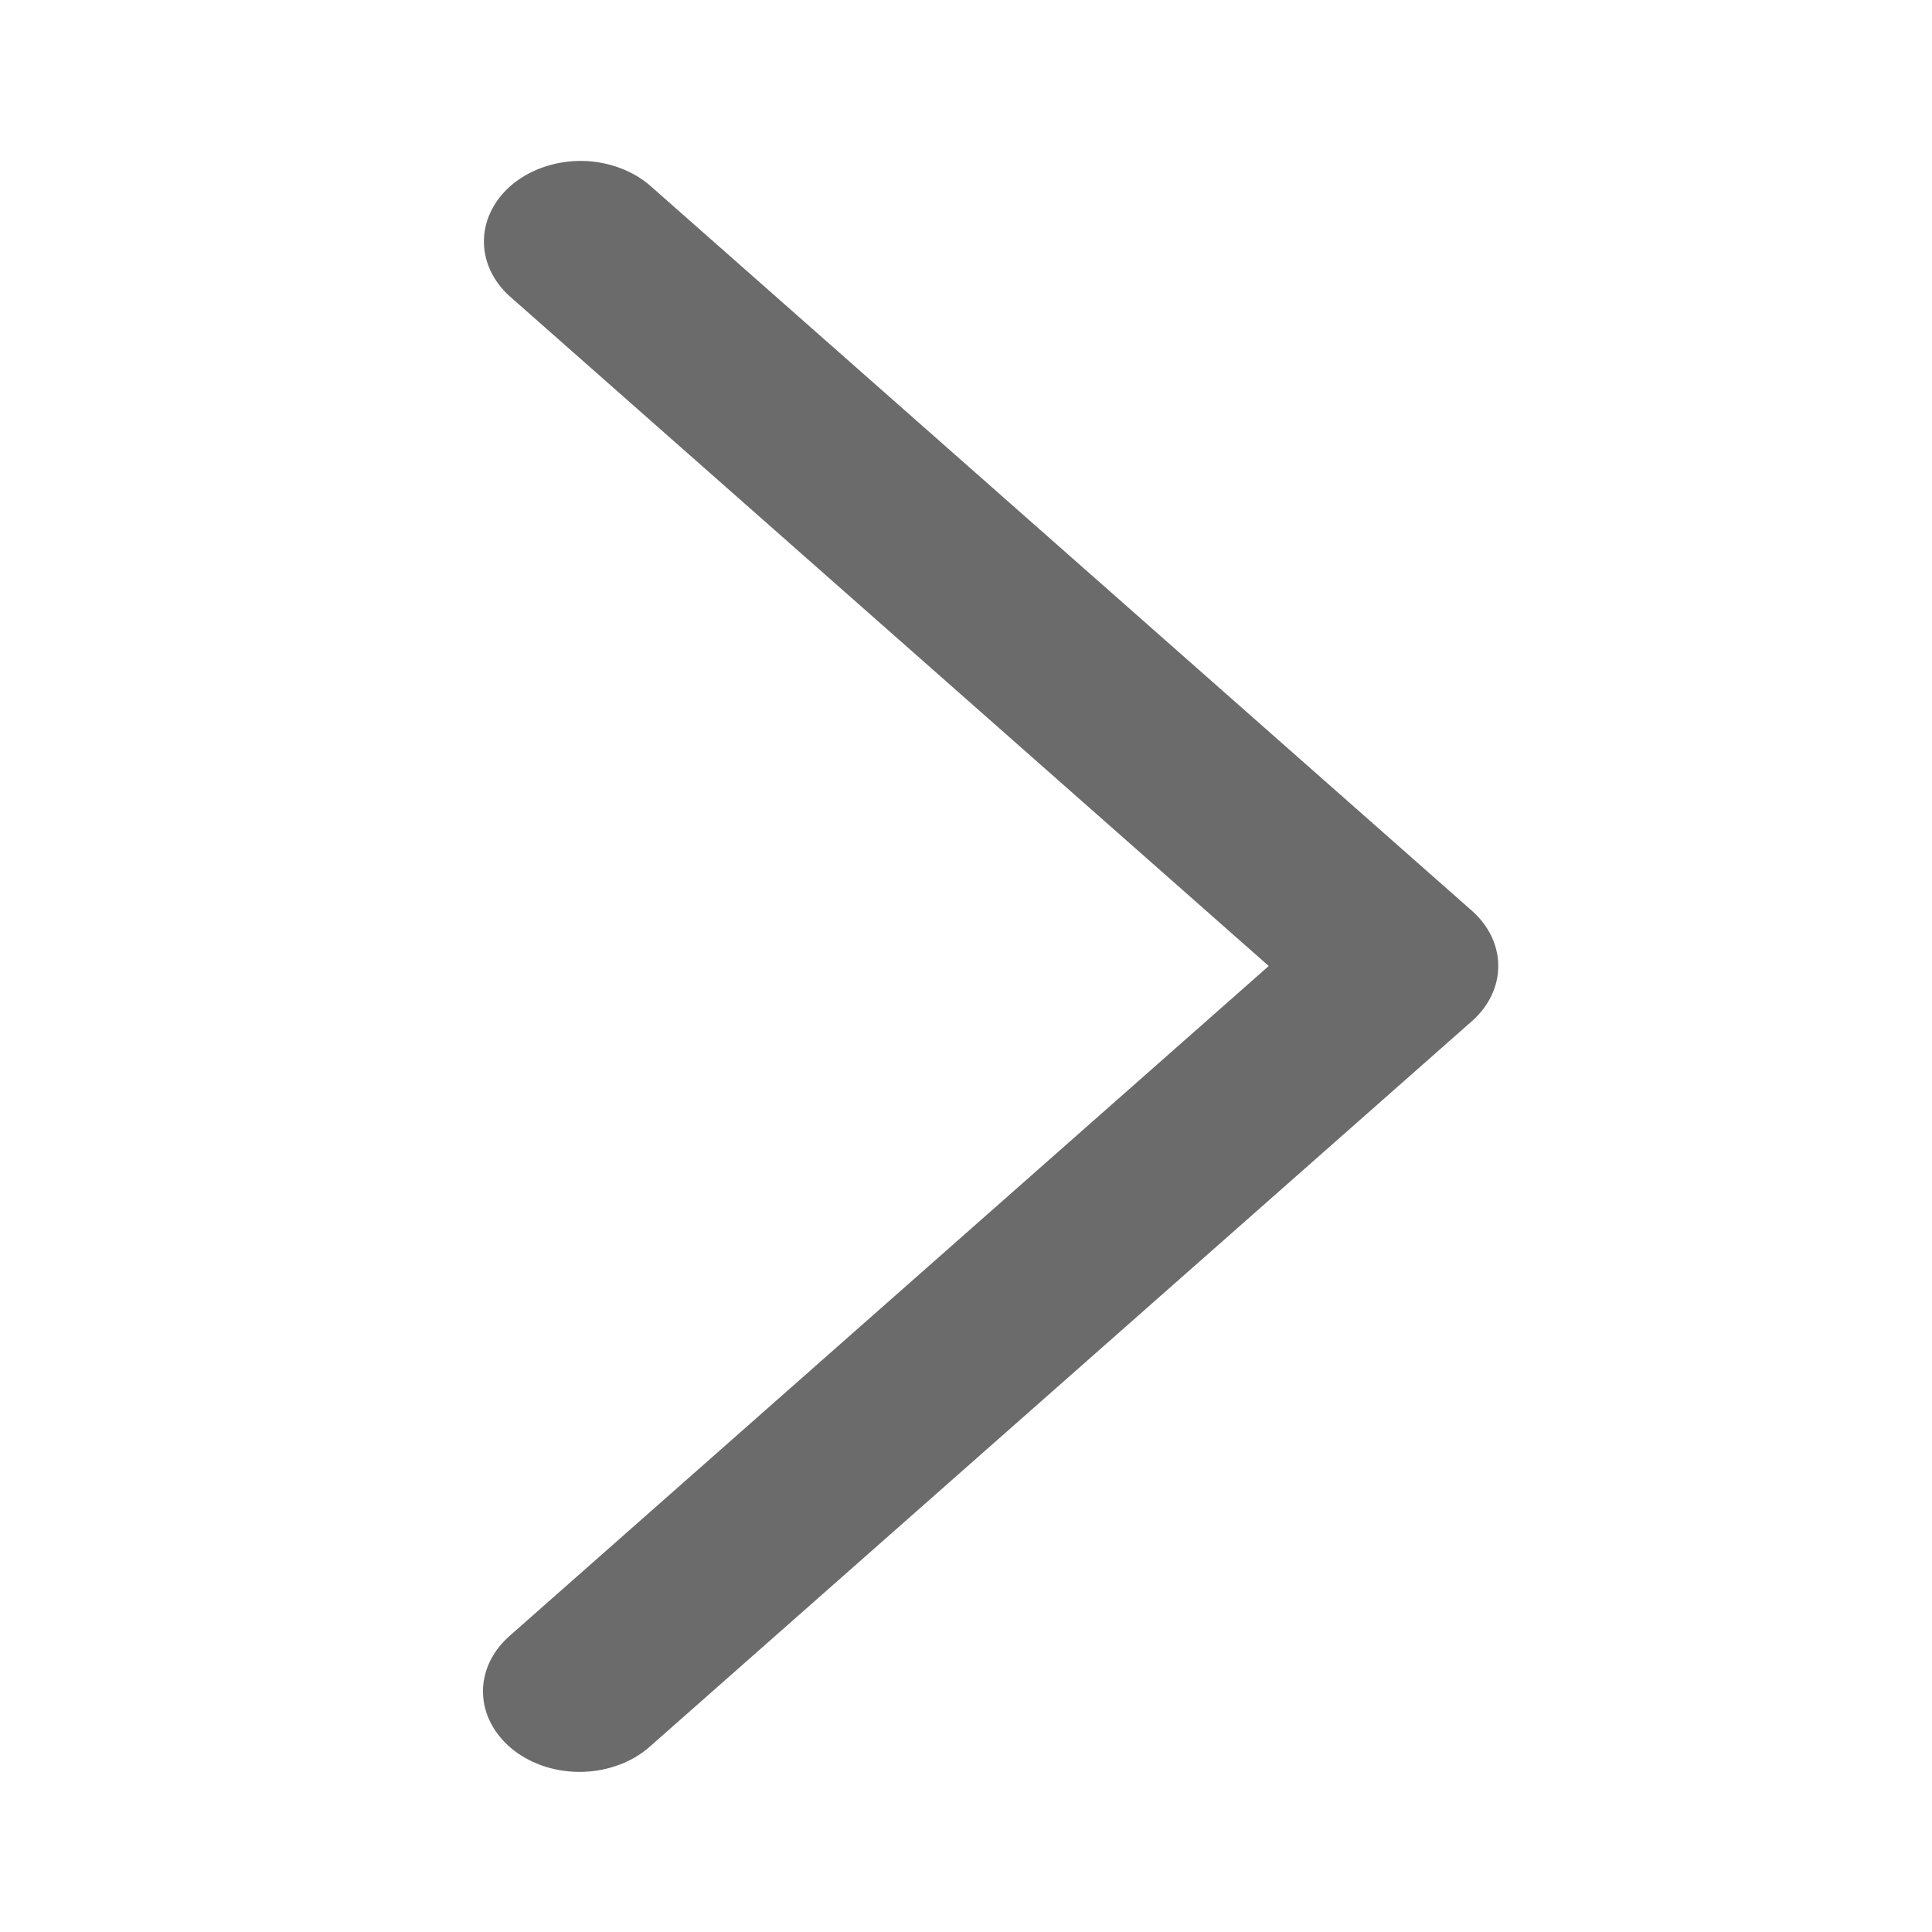 <svg width="20" height="20" viewBox="0 0 20 20" fill="none" xmlns="http://www.w3.org/2000/svg">
<path d="M5.282 3.072C5.192 2.993 5.122 2.899 5.075 2.797C5.028 2.694 5.006 2.585 5.01 2.476C5.013 2.367 5.043 2.259 5.097 2.159C5.15 2.059 5.227 1.969 5.322 1.894C5.418 1.819 5.53 1.76 5.653 1.721C5.776 1.682 5.906 1.663 6.038 1.666C6.169 1.669 6.298 1.694 6.418 1.739C6.538 1.784 6.646 1.847 6.736 1.927L15.236 9.427C15.412 9.582 15.51 9.787 15.51 10C15.51 10.213 15.412 10.417 15.236 10.572L6.736 18.073C6.647 18.154 6.539 18.22 6.418 18.266C6.298 18.312 6.168 18.338 6.036 18.342C5.903 18.346 5.771 18.328 5.647 18.289C5.523 18.25 5.41 18.191 5.313 18.115C5.217 18.039 5.14 17.948 5.086 17.847C5.032 17.746 5.003 17.638 5 17.527C4.997 17.417 5.021 17.307 5.069 17.204C5.118 17.102 5.19 17.008 5.282 16.929L13.134 10L5.282 3.072Z" fill="#6B6B6B"/>
</svg>
